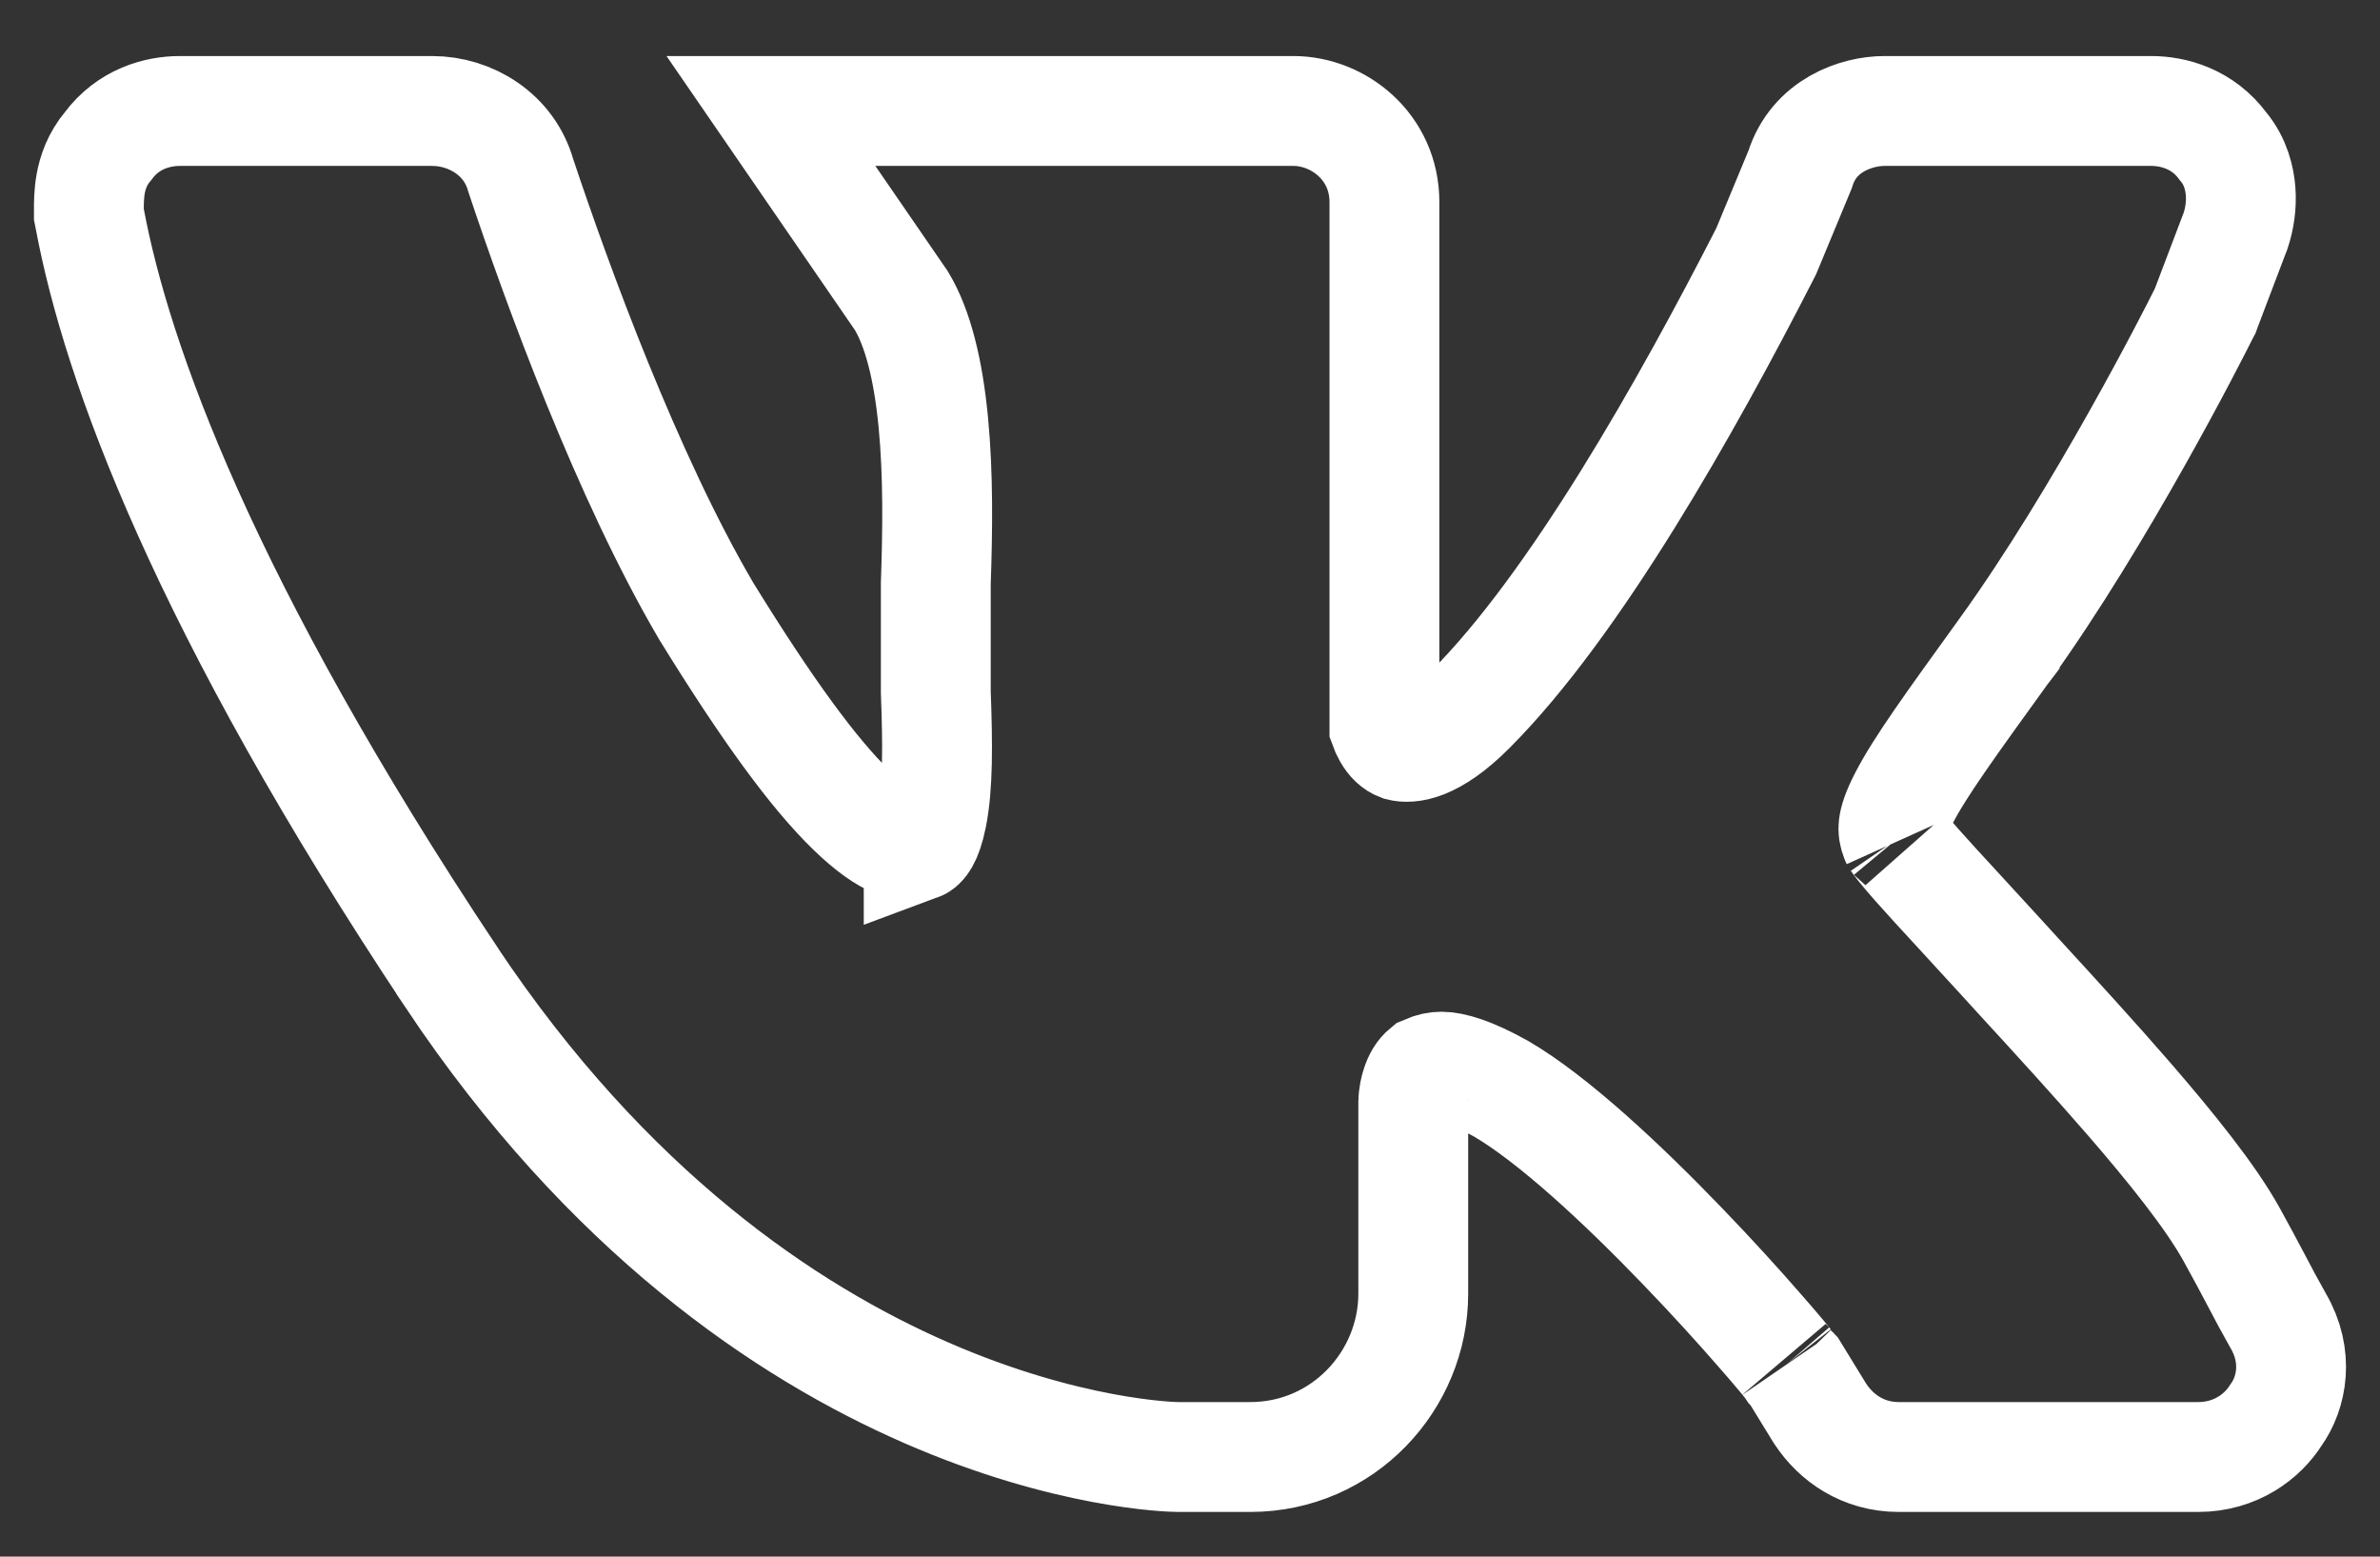 <svg width="26" height="17" viewBox="0 0 26 17" fill="none" xmlns="http://www.w3.org/2000/svg">
<rect x="0" y="0" width="26" height="17" fill="#333333" stroke="none"/>
<path d="M9.069 2.153L9.847 3.284C10.026 3.58 10.141 4.037 10.196 4.614C10.251 5.184 10.243 5.803 10.223 6.371L10.223 6.381V6.391V6.393V6.394V6.395V6.396V6.397V6.398V6.4V6.401V6.402V6.403V6.404V6.405V6.406V6.408V6.409V6.41V6.411V6.412V6.413V6.414V6.416V6.417V6.418V6.419V6.42V6.421V6.422V6.423V6.425V6.426V6.427V6.428V6.429V6.43V6.431V6.433V6.434V6.435V6.436V6.437V6.438V6.439V6.44V6.441V6.443V6.444V6.445V6.446V6.447V6.448V6.449V6.45V6.452V6.453V6.454V6.455V6.456V6.457V6.458V6.459V6.46V6.461V6.463V6.464V6.465V6.466V6.467V6.468V6.469V6.47V6.471V6.472V6.474V6.475V6.476V6.477V6.478V6.479V6.48V6.481V6.482V6.483V6.484V6.486V6.487V6.488V6.489V6.49V6.491V6.492V6.493V6.494V6.495V6.496V6.497V6.499V6.5V6.501V6.502V6.503V6.504V6.505V6.506V6.507V6.508V6.509V6.51V6.511V6.513V6.514V6.515V6.516V6.517V6.518V6.519V6.52V6.521V6.522V6.523V6.524V6.525V6.526V6.527V6.528V6.53V6.531V6.532V6.533V6.534V6.535V6.536V6.537V6.538V6.539V6.54V6.541V6.542V6.543V6.544V6.545V6.546V6.547V6.548V6.549V6.551V6.552V6.553V6.554V6.555V6.556V6.557V6.558V6.559V6.56V6.561V6.562V6.563V6.564V6.565V6.566V6.567V6.568V6.569V6.57V6.571V6.572V6.573V6.574V6.575V6.576V6.577V6.578V6.58V6.581V6.582V6.583V6.584V6.585V6.586V6.587V6.588V6.589V6.59V6.591V6.592V6.593V6.594V6.595V6.596V6.597V6.598V6.599V6.6V6.601V6.602V6.603V6.604V6.605V6.606V6.607V6.608V6.609V6.61V6.611V6.612V6.613V6.614V6.615V6.616V6.617V6.618V6.619V6.62V6.621V6.622V6.623V6.624V6.625V6.626V6.627V6.628V6.629V6.63V6.631V6.632V6.633V6.634V6.635V6.636V6.637V6.638V6.639V6.64V6.641V6.642V6.643V6.644V6.645V6.646V6.647V6.648V6.649V6.65V6.651V6.652V6.653V6.654V6.655V6.656V6.657V6.658V6.659V6.66V6.661V6.662V6.663V6.664V6.665V6.666V6.667V6.668V6.669V6.67V6.671V6.672V6.673V6.674V6.675V6.676V6.677V6.678V6.678V6.679V6.68V6.681V6.682V6.683V6.684V6.685V6.686V6.687V6.688V6.689V6.69V6.691V6.692V6.693V6.694V6.695V6.696V6.697V6.698V6.699V6.7V6.701V6.702V6.703V6.704V6.705V6.706V6.707V6.708V6.709V6.71V6.71V6.711V6.712V6.713V6.714V6.715V6.716V6.717V6.718V6.719V6.72V6.721V6.722V6.723V6.724V6.725V6.726V6.727V6.728V6.729V6.73V6.731V6.732V6.733V6.734V6.734V6.735V6.736V6.737V6.738V6.739V6.74V6.741V6.742V6.743V6.744V6.745V6.746V6.747V6.748V6.749V6.75V6.751V6.752V6.753V6.753V6.754V6.755V6.756V6.757V6.758V6.759V6.76V6.761V6.762V6.763V6.764V6.765V6.766V6.767V6.768V6.769V6.77V6.771V6.771V6.772V6.773V6.774V6.775V6.776V6.777V6.778V6.779V6.78V6.781V6.782V6.783V6.784V6.785V6.786V6.787V6.787V6.788V6.789V6.79V6.791V6.792V6.793V6.794V6.795V6.796V6.797V6.798V6.799V6.8V6.801V6.802V6.802V6.803V6.804V6.805V6.806V6.807V6.808V6.809V6.81V6.811V6.812V6.813V6.814V6.815V6.816V6.816V6.817V6.818V6.819V6.82V6.821V6.822V6.823V6.824V6.825V6.826V6.827V6.828V6.829V6.83V6.83V6.831V6.832V6.833V6.834V6.835V6.836V6.837V6.838V6.839V6.84V6.841V6.842V6.843V6.843V6.844V6.845V6.846V6.847V6.848V6.849V6.85V6.851V6.852V6.853V6.854V6.855V6.856V6.856V6.857V6.858V6.859V6.86V6.861V6.862V6.863V6.864V6.865V6.866V6.867V6.868V6.869V6.869V6.87V6.871V6.872V6.873V6.874V6.875V6.876V6.877V6.878V6.879V6.88V6.881V6.881V6.882V6.883V6.884V6.885V6.886V6.887V6.888V6.889V6.89V6.891V6.892V6.893V6.894V6.894V6.895V6.896V6.897V6.898V6.899V6.9V6.901V6.902V6.903V6.904V6.905V6.906V6.907V6.908V6.909V6.91V6.912V6.913V6.914V6.915V6.916V6.917V6.919V6.92V6.921V6.922V6.923V6.924V6.926V6.927V6.928V6.929V6.93V6.931V6.933V6.934V6.935V6.936V6.937V6.939V6.94V6.941V6.942V6.943V6.944V6.946V6.947V6.948V6.949V6.95V6.952V6.953V6.954V6.955V6.956V6.958V6.959V6.96V6.961V6.962V6.963V6.965V6.966V6.967V6.968V6.969V6.971V6.972V6.973V6.974V6.975V6.977V6.978V6.979V6.98V6.982V6.983V6.984V6.985V6.986V6.988V6.989V6.99V6.991V6.992V6.994V6.995V6.996V6.997V6.998V7V7.001V7.002V7.003V7.005V7.006V7.007V7.008V7.009V7.011V7.012V7.013V7.014V7.016V7.017V7.018V7.019V7.021V7.022V7.023V7.024V7.025V7.027V7.028V7.029V7.03V7.032V7.033V7.034V7.035V7.037V7.038V7.039V7.04V7.041V7.043V7.044V7.045V7.046V7.048V7.049V7.05V7.051V7.053V7.054V7.055V7.056V7.058V7.059V7.06V7.061V7.063V7.064V7.065V7.066V7.068V7.069V7.07V7.071V7.072V7.074V7.075V7.076V7.077V7.079V7.08V7.081V7.082V7.084V7.085V7.086V7.088V7.089V7.09V7.091V7.093V7.094V7.095V7.096V7.098V7.099V7.1V7.101V7.103V7.104V7.105V7.106V7.108V7.109V7.11V7.111V7.113V7.114V7.115V7.116V7.118V7.119V7.12V7.121V7.123V7.124V7.125V7.127V7.128V7.129V7.13V7.132V7.133V7.134V7.135V7.137V7.138V7.139V7.14V7.142V7.143V7.144V7.145V7.147V7.148V7.149V7.151V7.152V7.153V7.154V7.156V7.157V7.158V7.159V7.161V7.162V7.163V7.164V7.166V7.167V7.168V7.17V7.171V7.172V7.173V7.175V7.176V7.177V7.178V7.18V7.181V7.182V7.184V7.185V7.186V7.187V7.189V7.19V7.191V7.192V7.194V7.195V7.196V7.197V7.199V7.2V7.201V7.203V7.204V7.205V7.206V7.208V7.209V7.21V7.211V7.213V7.214V7.215V7.217V7.218V7.219V7.22V7.222V7.223V7.224V7.225V7.227V7.228V7.229V7.231V7.232V7.233V7.234V7.236V7.237V7.238V7.239V7.241V7.242V7.243V7.245V7.246V7.247V7.248V7.25V7.251V7.252V7.253V7.255V7.256V7.257V7.259V7.26V7.261V7.262V7.264V7.265V7.266V7.267V7.269V7.27V7.271V7.273V7.274V7.275V7.276V7.278V7.279V7.28V7.281V7.283V7.284V7.285V7.286V7.288V7.289V7.29V7.292V7.293V7.294V7.295V7.297V7.298V7.299V7.3V7.302V7.303V7.304V7.305V7.307V7.308V7.309V7.311V7.312V7.313V7.314V7.316V7.317V7.318V7.319V7.321V7.322V7.323V7.324V7.326V7.327V7.328V7.329V7.331V7.332V7.333V7.334V7.336V7.337V7.338V7.339V7.341V7.342V7.343V7.345V7.346V7.347V7.348V7.35V7.351V7.352V7.353V7.355V7.356V7.357V7.358V7.36V7.361V7.362V7.363V7.365V7.366V7.367V7.368V7.37V7.371V7.372V7.373V7.375V7.376V7.377V7.378V7.38V7.381V7.382V7.383V7.384V7.386V7.387V7.388V7.389V7.391V7.392V7.393V7.394V7.396V7.397V7.398V7.399V7.401V7.402V7.403V7.404V7.406V7.407V7.408V7.409V7.41V7.412V7.413V7.414V7.415V7.417V7.418V7.419V7.42V7.422V7.423V7.424V7.425V7.426V7.428V7.429V7.43V7.431V7.433V7.434V7.435V7.436V7.437V7.439V7.44V7.441V7.442V7.444V7.445V7.446V7.447V7.448V7.45V7.451V7.452V7.453V7.454V7.456V7.457V7.458V7.459V7.46V7.462V7.463V7.464V7.465V7.466V7.468V7.469V7.47V7.471V7.473V7.474V7.475V7.476V7.477V7.479V7.48V7.481V7.482V7.483V7.484V7.486V7.487V7.488V7.489V7.49V7.492V7.493V7.494V7.495V7.496V7.498V7.499V7.5V7.501V7.502V7.503V7.505V7.506V7.507V7.508V7.509V7.511V7.512V7.513V7.514V7.515V7.516V7.518V7.519V7.52V7.521V7.522V7.523V7.525V7.526V7.527V7.528V7.529V7.53V7.532V7.533V7.534V7.535V7.536V7.547L10.223 7.558C10.244 8.124 10.248 8.584 10.181 8.917C10.128 9.179 10.063 9.228 10.036 9.238L10.036 9.237C9.928 9.259 9.717 9.251 9.302 8.848C8.887 8.445 8.379 7.751 7.715 6.674C6.85 5.201 6.083 3.098 5.689 1.916C5.564 1.468 5.141 1.212 4.721 1.212H1.965C1.72 1.212 1.401 1.298 1.181 1.595C1.061 1.736 1.012 1.89 0.991 2.006C0.971 2.116 0.971 2.224 0.971 2.276C0.971 2.28 0.971 2.283 0.971 2.286V2.342L0.982 2.397C1.277 3.963 2.225 6.604 4.93 10.671L4.93 10.672C8.346 15.789 12.708 15.912 12.87 15.912H13.658C14.673 15.912 15.439 15.077 15.439 14.128V12.036V12.036C15.439 12.035 15.439 12.032 15.439 12.025C15.439 12.017 15.44 12.004 15.442 11.988C15.446 11.955 15.453 11.911 15.467 11.866C15.492 11.783 15.528 11.726 15.573 11.689C15.642 11.659 15.698 11.649 15.744 11.649C15.863 11.649 16.066 11.705 16.393 11.887C16.96 12.216 17.723 12.926 18.387 13.617C18.712 13.954 19 14.273 19.21 14.514C19.316 14.634 19.401 14.734 19.462 14.807C19.497 14.848 19.518 14.875 19.529 14.889C19.542 14.904 19.543 14.905 19.536 14.895L19.569 14.944L19.6 14.976L19.878 15.429L19.884 15.438L19.89 15.447C20.061 15.704 20.353 15.912 20.744 15.912H24.012C24.426 15.912 24.719 15.684 24.864 15.453C25.036 15.214 25.118 14.814 24.885 14.419C24.8 14.269 24.727 14.132 24.647 13.979C24.571 13.836 24.488 13.678 24.379 13.482C24.148 13.065 23.714 12.528 23.265 12.009C22.881 11.566 22.456 11.102 22.076 10.688C22.001 10.605 21.927 10.525 21.856 10.447C21.685 10.26 21.538 10.1 21.41 9.961C21.208 9.742 21.055 9.576 20.937 9.442C20.778 9.263 20.727 9.19 20.714 9.171C20.709 9.165 20.709 9.165 20.711 9.169C20.684 9.102 20.681 9.062 20.686 9.02C20.692 8.967 20.717 8.875 20.8 8.715C20.973 8.379 21.306 7.919 21.881 7.123L21.9 7.098L21.9 7.097C22.954 5.634 23.957 3.662 24.076 3.422L24.09 3.396L24.1 3.368L24.415 2.539L24.42 2.527L24.424 2.515C24.466 2.387 24.489 2.238 24.477 2.087C24.467 1.959 24.427 1.765 24.285 1.597C24.065 1.299 23.746 1.212 23.5 1.212H20.587C20.284 1.212 19.815 1.367 19.665 1.851L19.294 2.745C18.424 4.447 17.207 6.601 16.067 7.744C15.64 8.173 15.39 8.172 15.296 8.148C15.245 8.129 15.2 8.088 15.161 8.02C15.144 7.991 15.132 7.962 15.124 7.94V7.94V7.94V7.939V7.939V7.939V7.939V7.939V7.938V7.938V7.938V7.938V7.938V7.937V7.937V7.937V7.937V7.937V7.936V7.936V7.936V7.936V7.936V7.935V7.935V7.935V7.935V7.935V7.934V7.934V7.934V7.934V7.933V7.933V7.933V7.933V7.933V7.932V7.932V7.932V7.932V7.931V7.931V7.931V2.207C15.124 1.602 14.62 1.212 14.13 1.212H9.563H8.422L9.069 2.153Z" stroke="white" stroke-width="1.2"/>
</svg>

